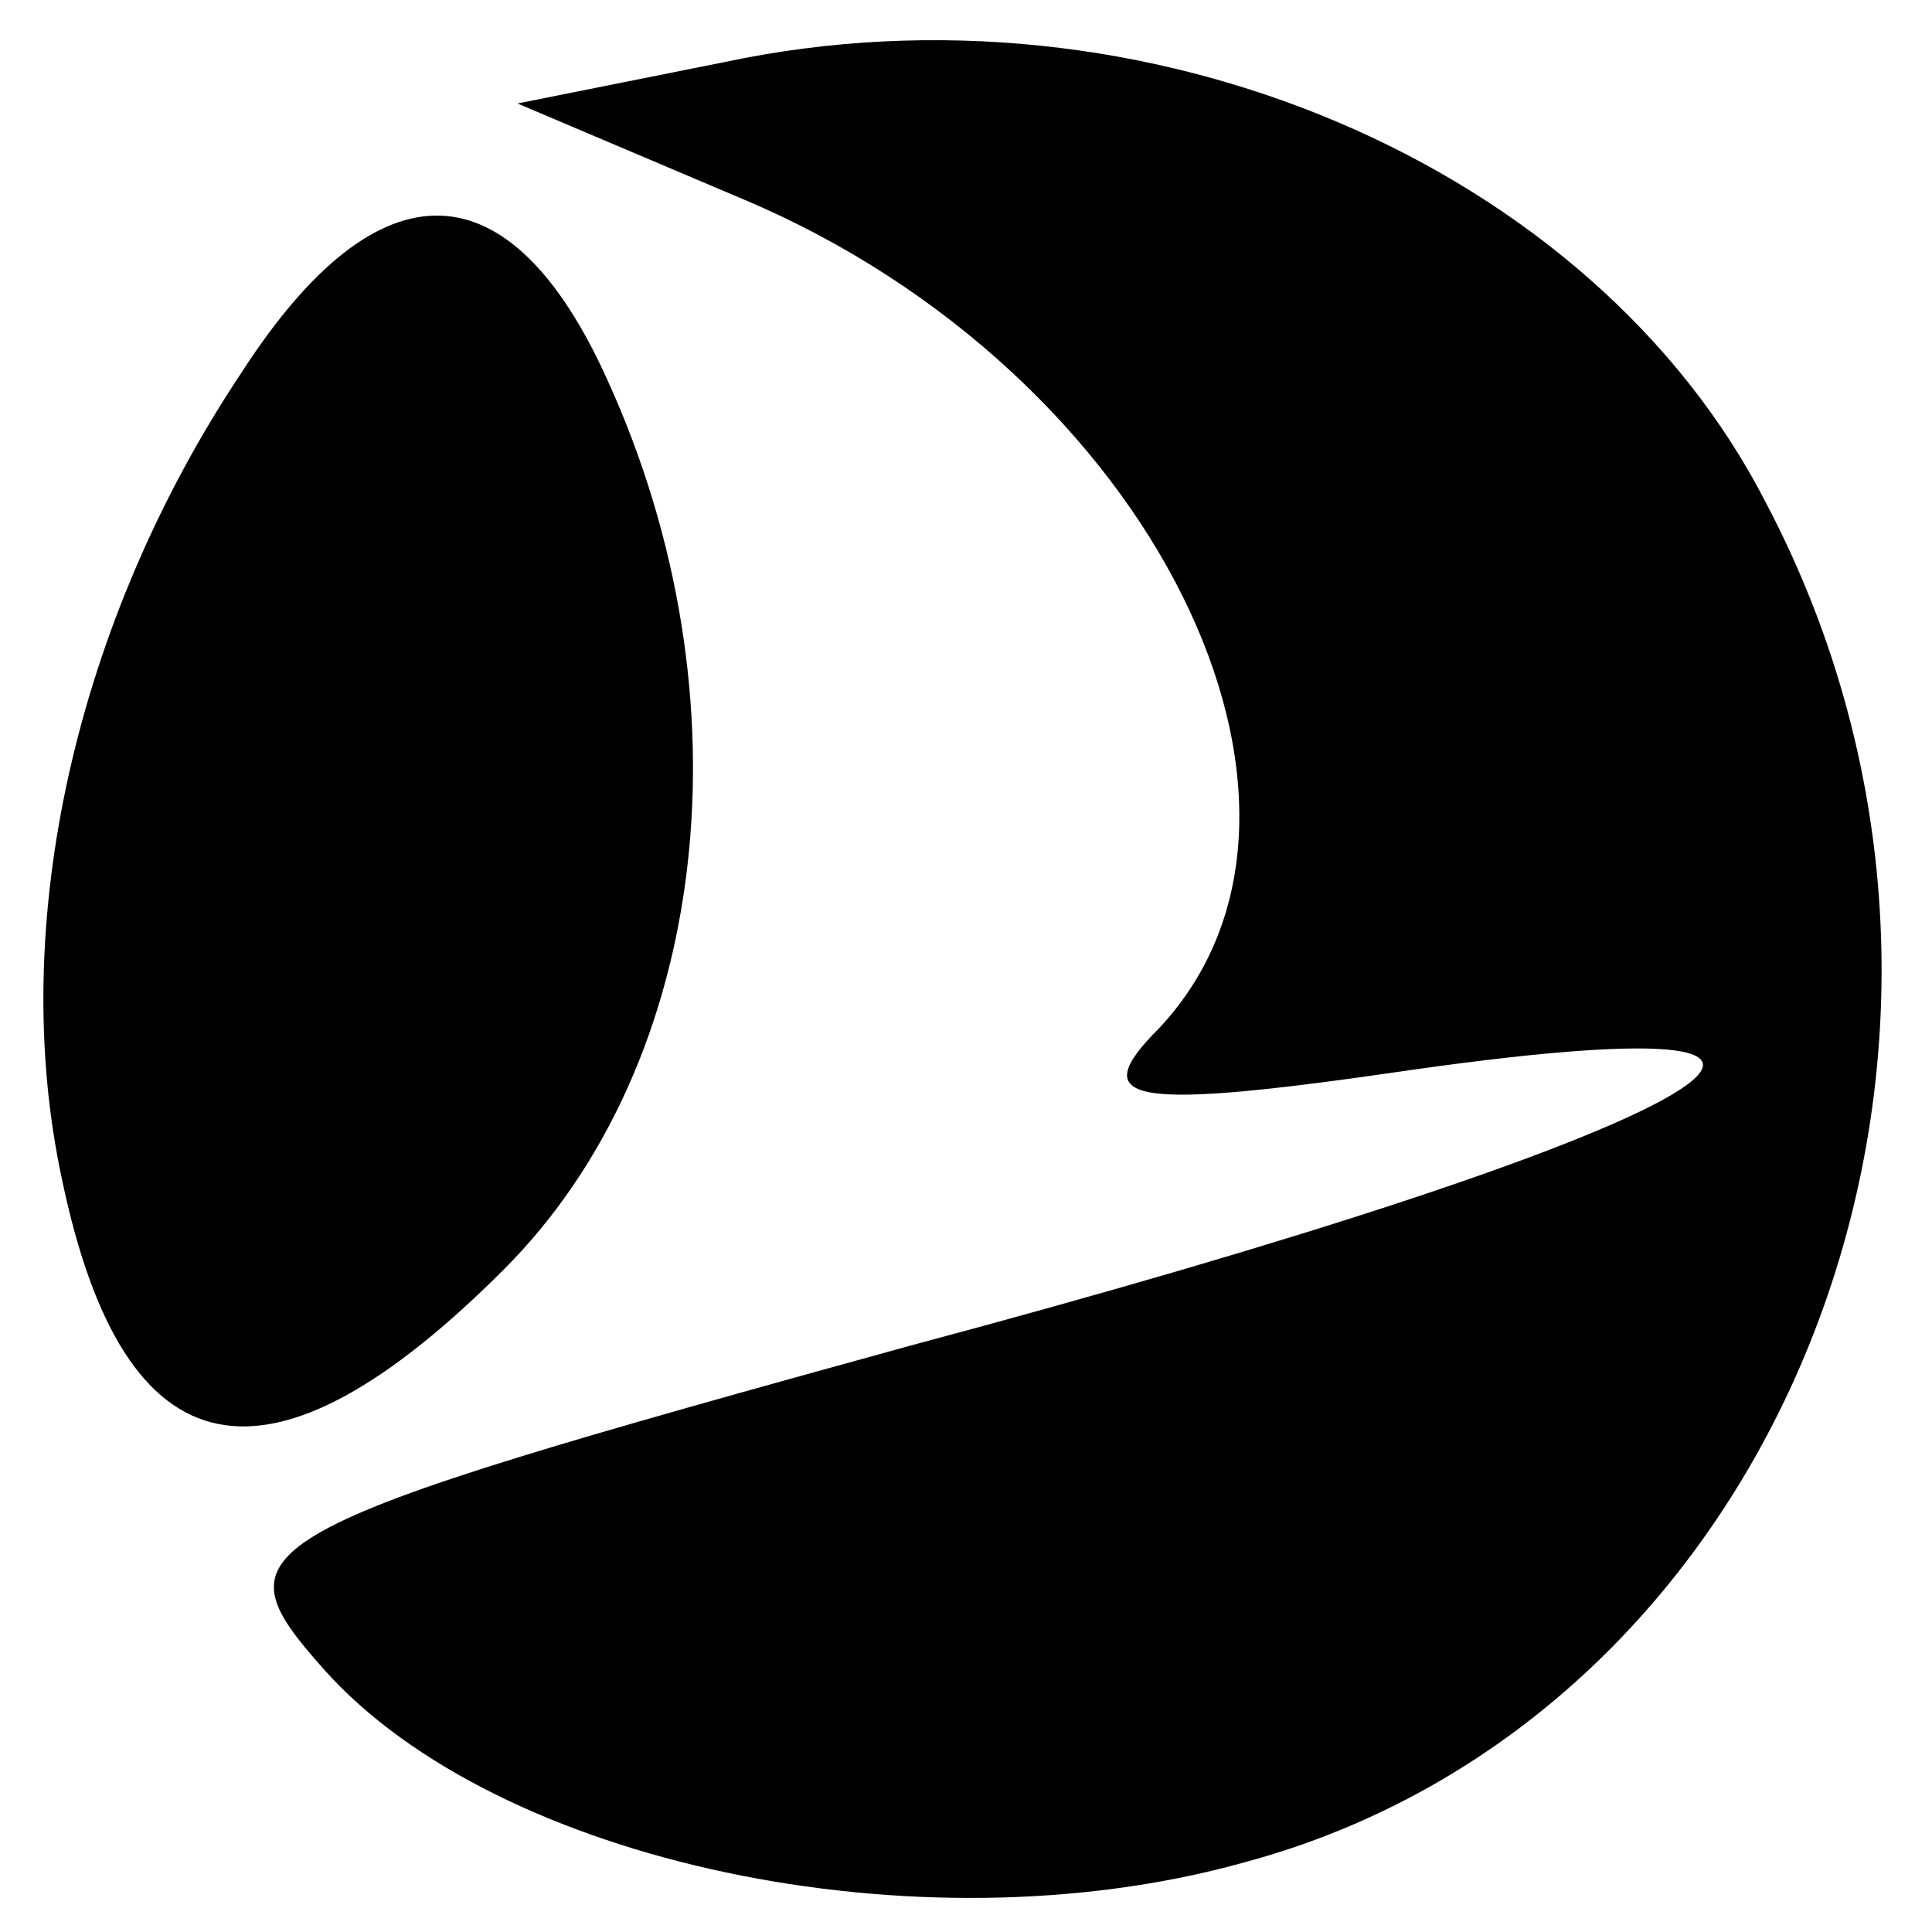 <?xml version="1.0" standalone="no"?>
<!DOCTYPE svg PUBLIC "-//W3C//DTD SVG 20010904//EN"
 "http://www.w3.org/TR/2001/REC-SVG-20010904/DTD/svg10.dtd">
<svg version="1.0" xmlns="http://www.w3.org/2000/svg"
 width="28pt" height="28pt" viewBox="0 0 28 28"
 preserveAspectRatio="xMidYMid meet">

<g transform="translate(0,28) scale(0.1,-0.1)"
fill="#000000" stroke="none">
<path d="M105 271 l-30 -6 33 -14 c59 -25 90 -88 60 -120 -11 -11 -4 -12 37
-6 78 11 43 -9 -73 -40 -98 -27 -101 -29 -85 -47 25 -28 86 -41 133 -28 79 21
117 119 76 197 -25 49 -90 77 -151 64z"/>
<path d="M35 226 c-24 -36 -34 -80 -26 -117 9 -43 30 -47 64 -13 30 30 36 83
15 129 -14 31 -33 32 -53 1z"/>
</g>
</svg>

